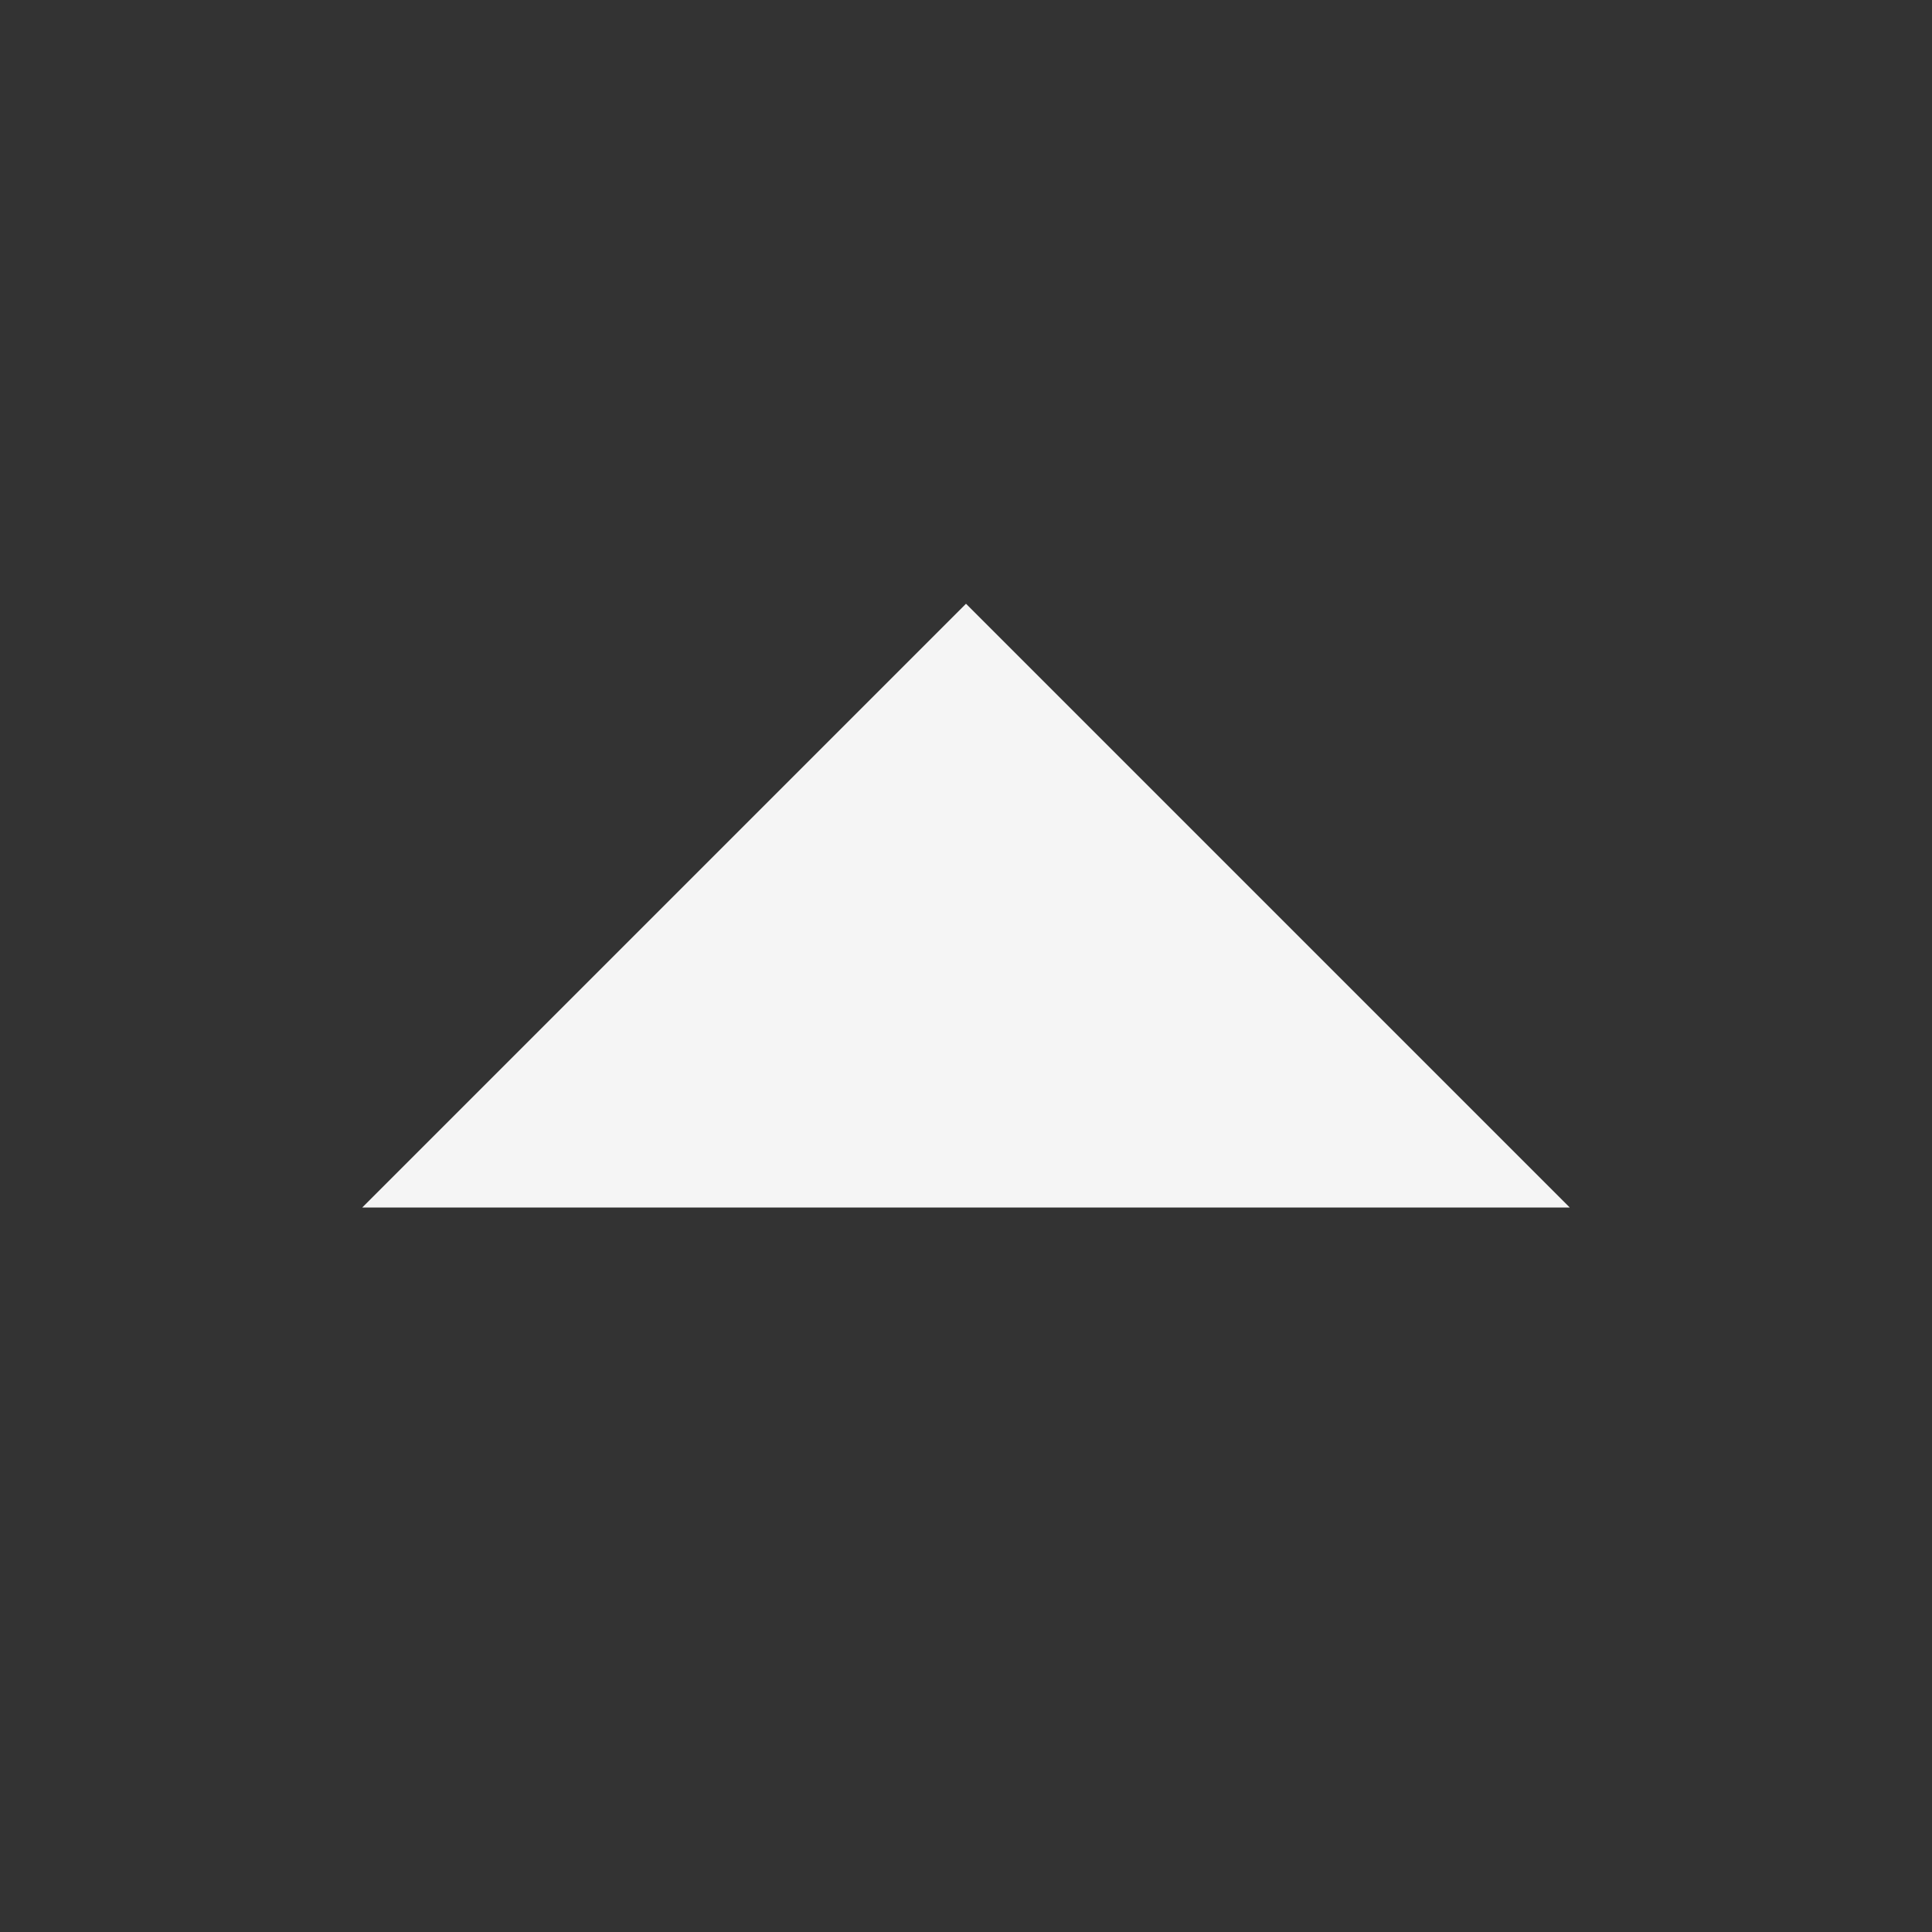 <svg width="90" height="90" viewBox="0 0 16 16" fill="none" xmlns="http://www.w3.org/2000/svg">
<rect x="0" y="0" width="16" height="16" fill="#333333" stroke="none"/>
<g transform="rotate(-90 8 8)" clip-path="url(#clip0_409_3620)">
<path d="M6 13L11 8L6 3V13Z" fill="#f5f5f5"/>
</g>
<defs>
<clipPath id="clip0_409_3620">
<rect width="16" height="16" fill="white"/>
</clipPath>
</defs>
</svg>
